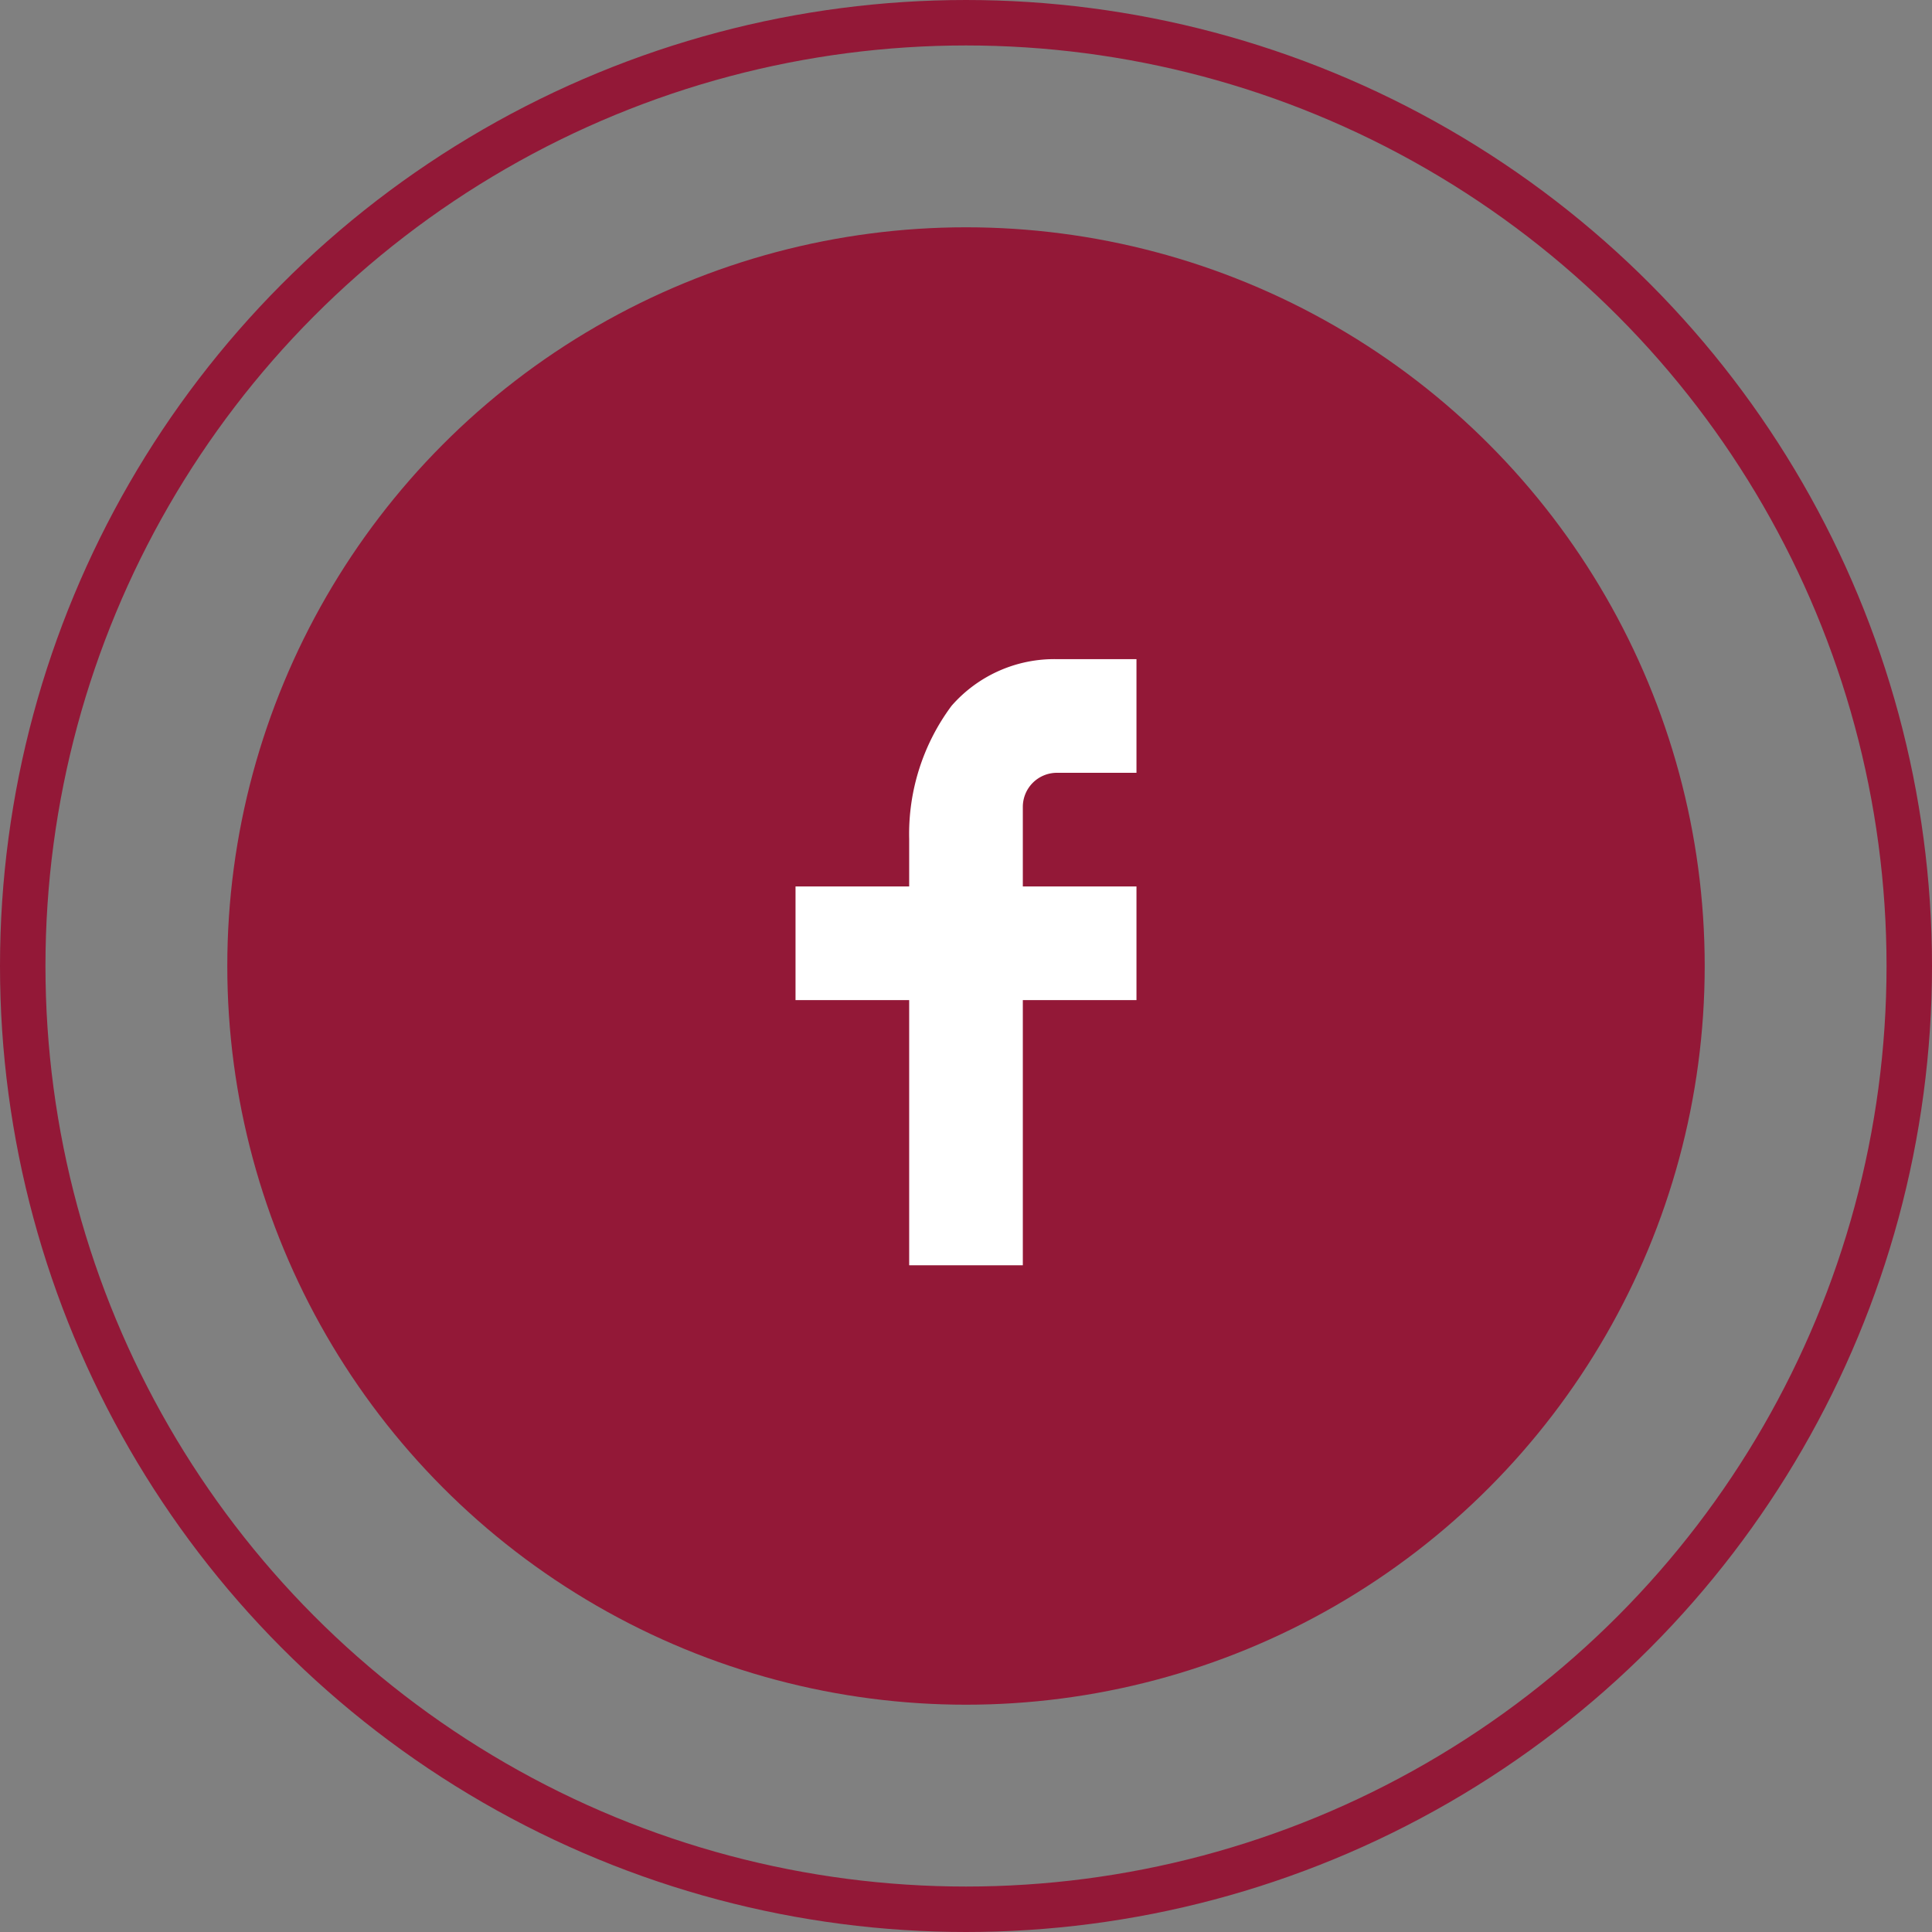 <svg xmlns="http://www.w3.org/2000/svg" width="85" height="85" viewBox="0 0 85 85">
  <rect x="0" y="0" width="85" height="85" fill="#808080" stroke="none"/>
  <g id="Group_70" data-name="Group 70" transform="translate(-2214 -7498)">
    <circle id="Ellipse_1" data-name="Ellipse 1" cx="32.5" cy="32.5" r="32.5" transform="translate(2224 7508)" fill="#931837"/>
    <g id="iconfinder_social-facebook_216078" transform="translate(2242 7523)">
      <path id="Path_100" data-name="Path 100" d="M17,14h5v5H17V30.667H12V19H7V14h5V11.908a9.448,9.448,0,0,1,1.863-5.853A6,6,0,0,1,18.507,4H22V9H18.5A1.5,1.5,0,0,0,17,10.5Z" transform="translate(0 0)" fill="#fff"/>
    </g>
    <g id="Ellipse_2" data-name="Ellipse 2" transform="translate(2214 7498)" fill="none" stroke="#931837" stroke-width="2">
      <circle cx="42.5" cy="42.5" r="42.5" stroke="none"/>
      <circle cx="42.5" cy="42.5" r="41.5" fill="none"/>
    </g>
  </g>
</svg>
